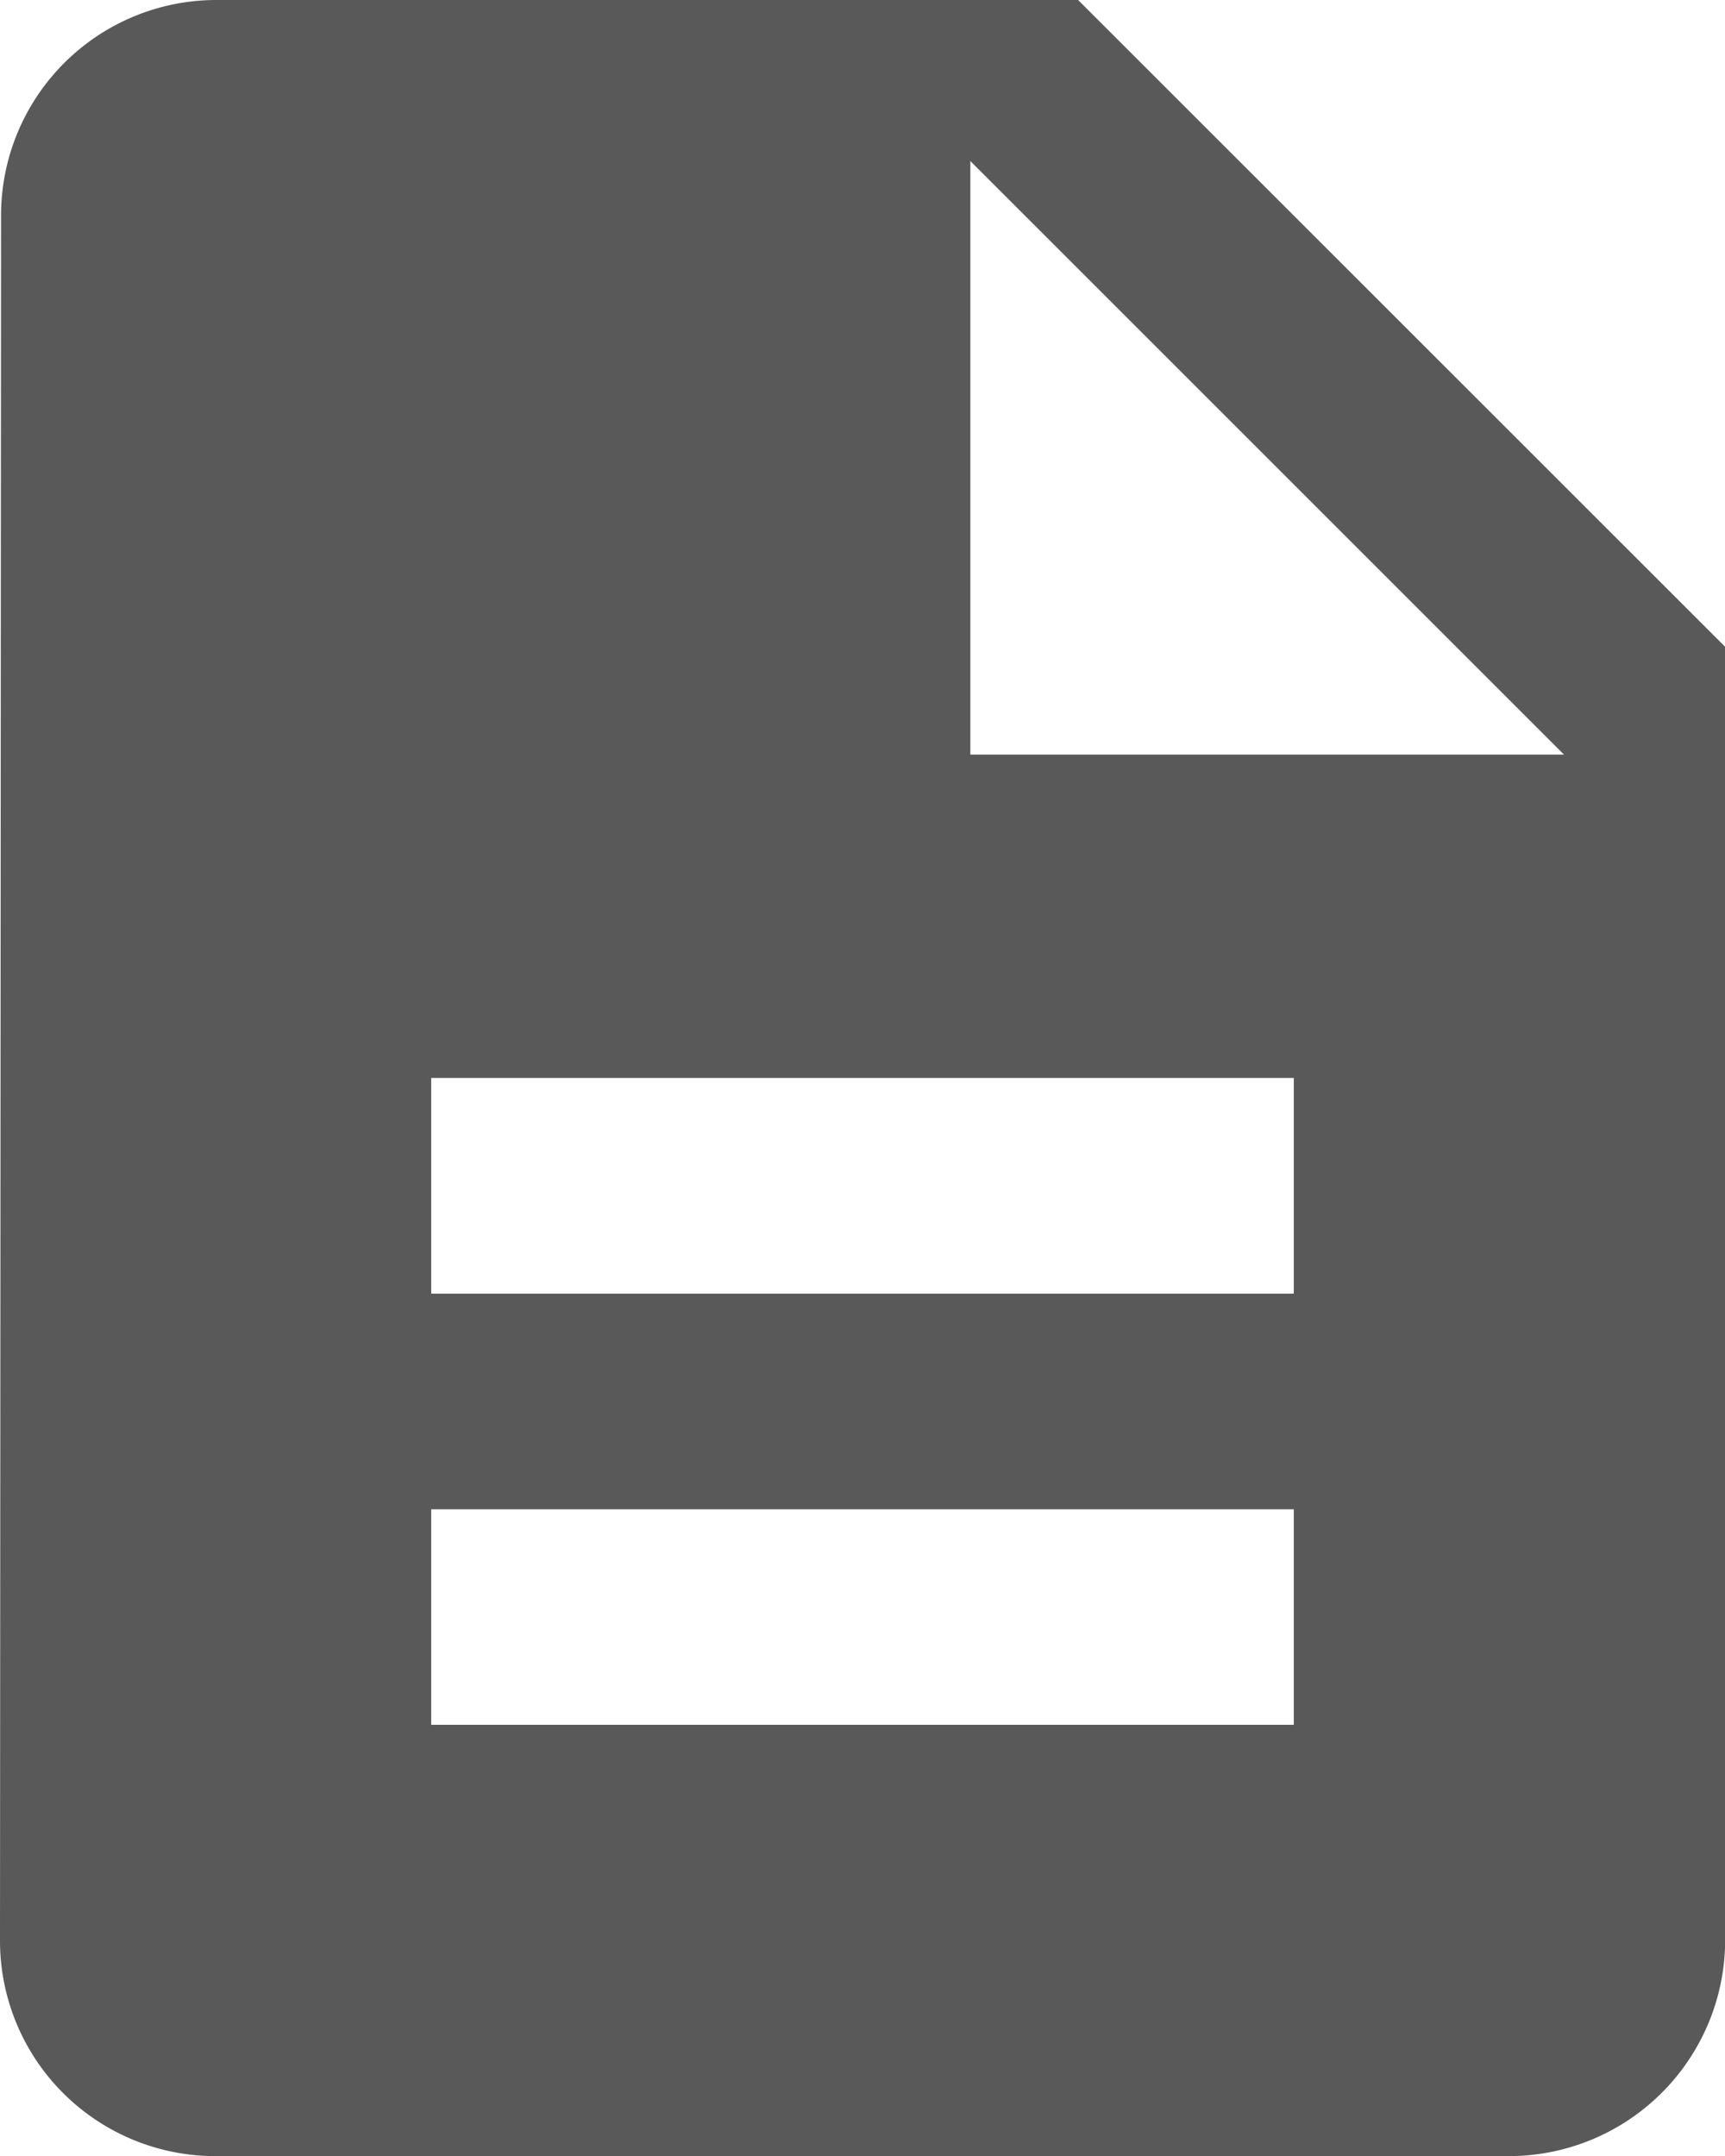 <svg xmlns="http://www.w3.org/2000/svg" width="11.333" height="14.167" viewBox="0 0 11.333 14.167">
  <path id="Path_333" data-name="Path 333" d="M11.083,2H5.417a1.415,1.415,0,0,0-1.41,1.417L4,14.75a1.415,1.415,0,0,0,1.41,1.417h8.507a1.421,1.421,0,0,0,1.417-1.417V6.25ZM12.5,13.333H6.833V11.917H12.5Zm0-2.833H6.833V9.083H12.5ZM10.375,6.958v-3.9l3.9,3.9Z" transform="translate(-4 -2)" fill="#595959"/>
</svg>
